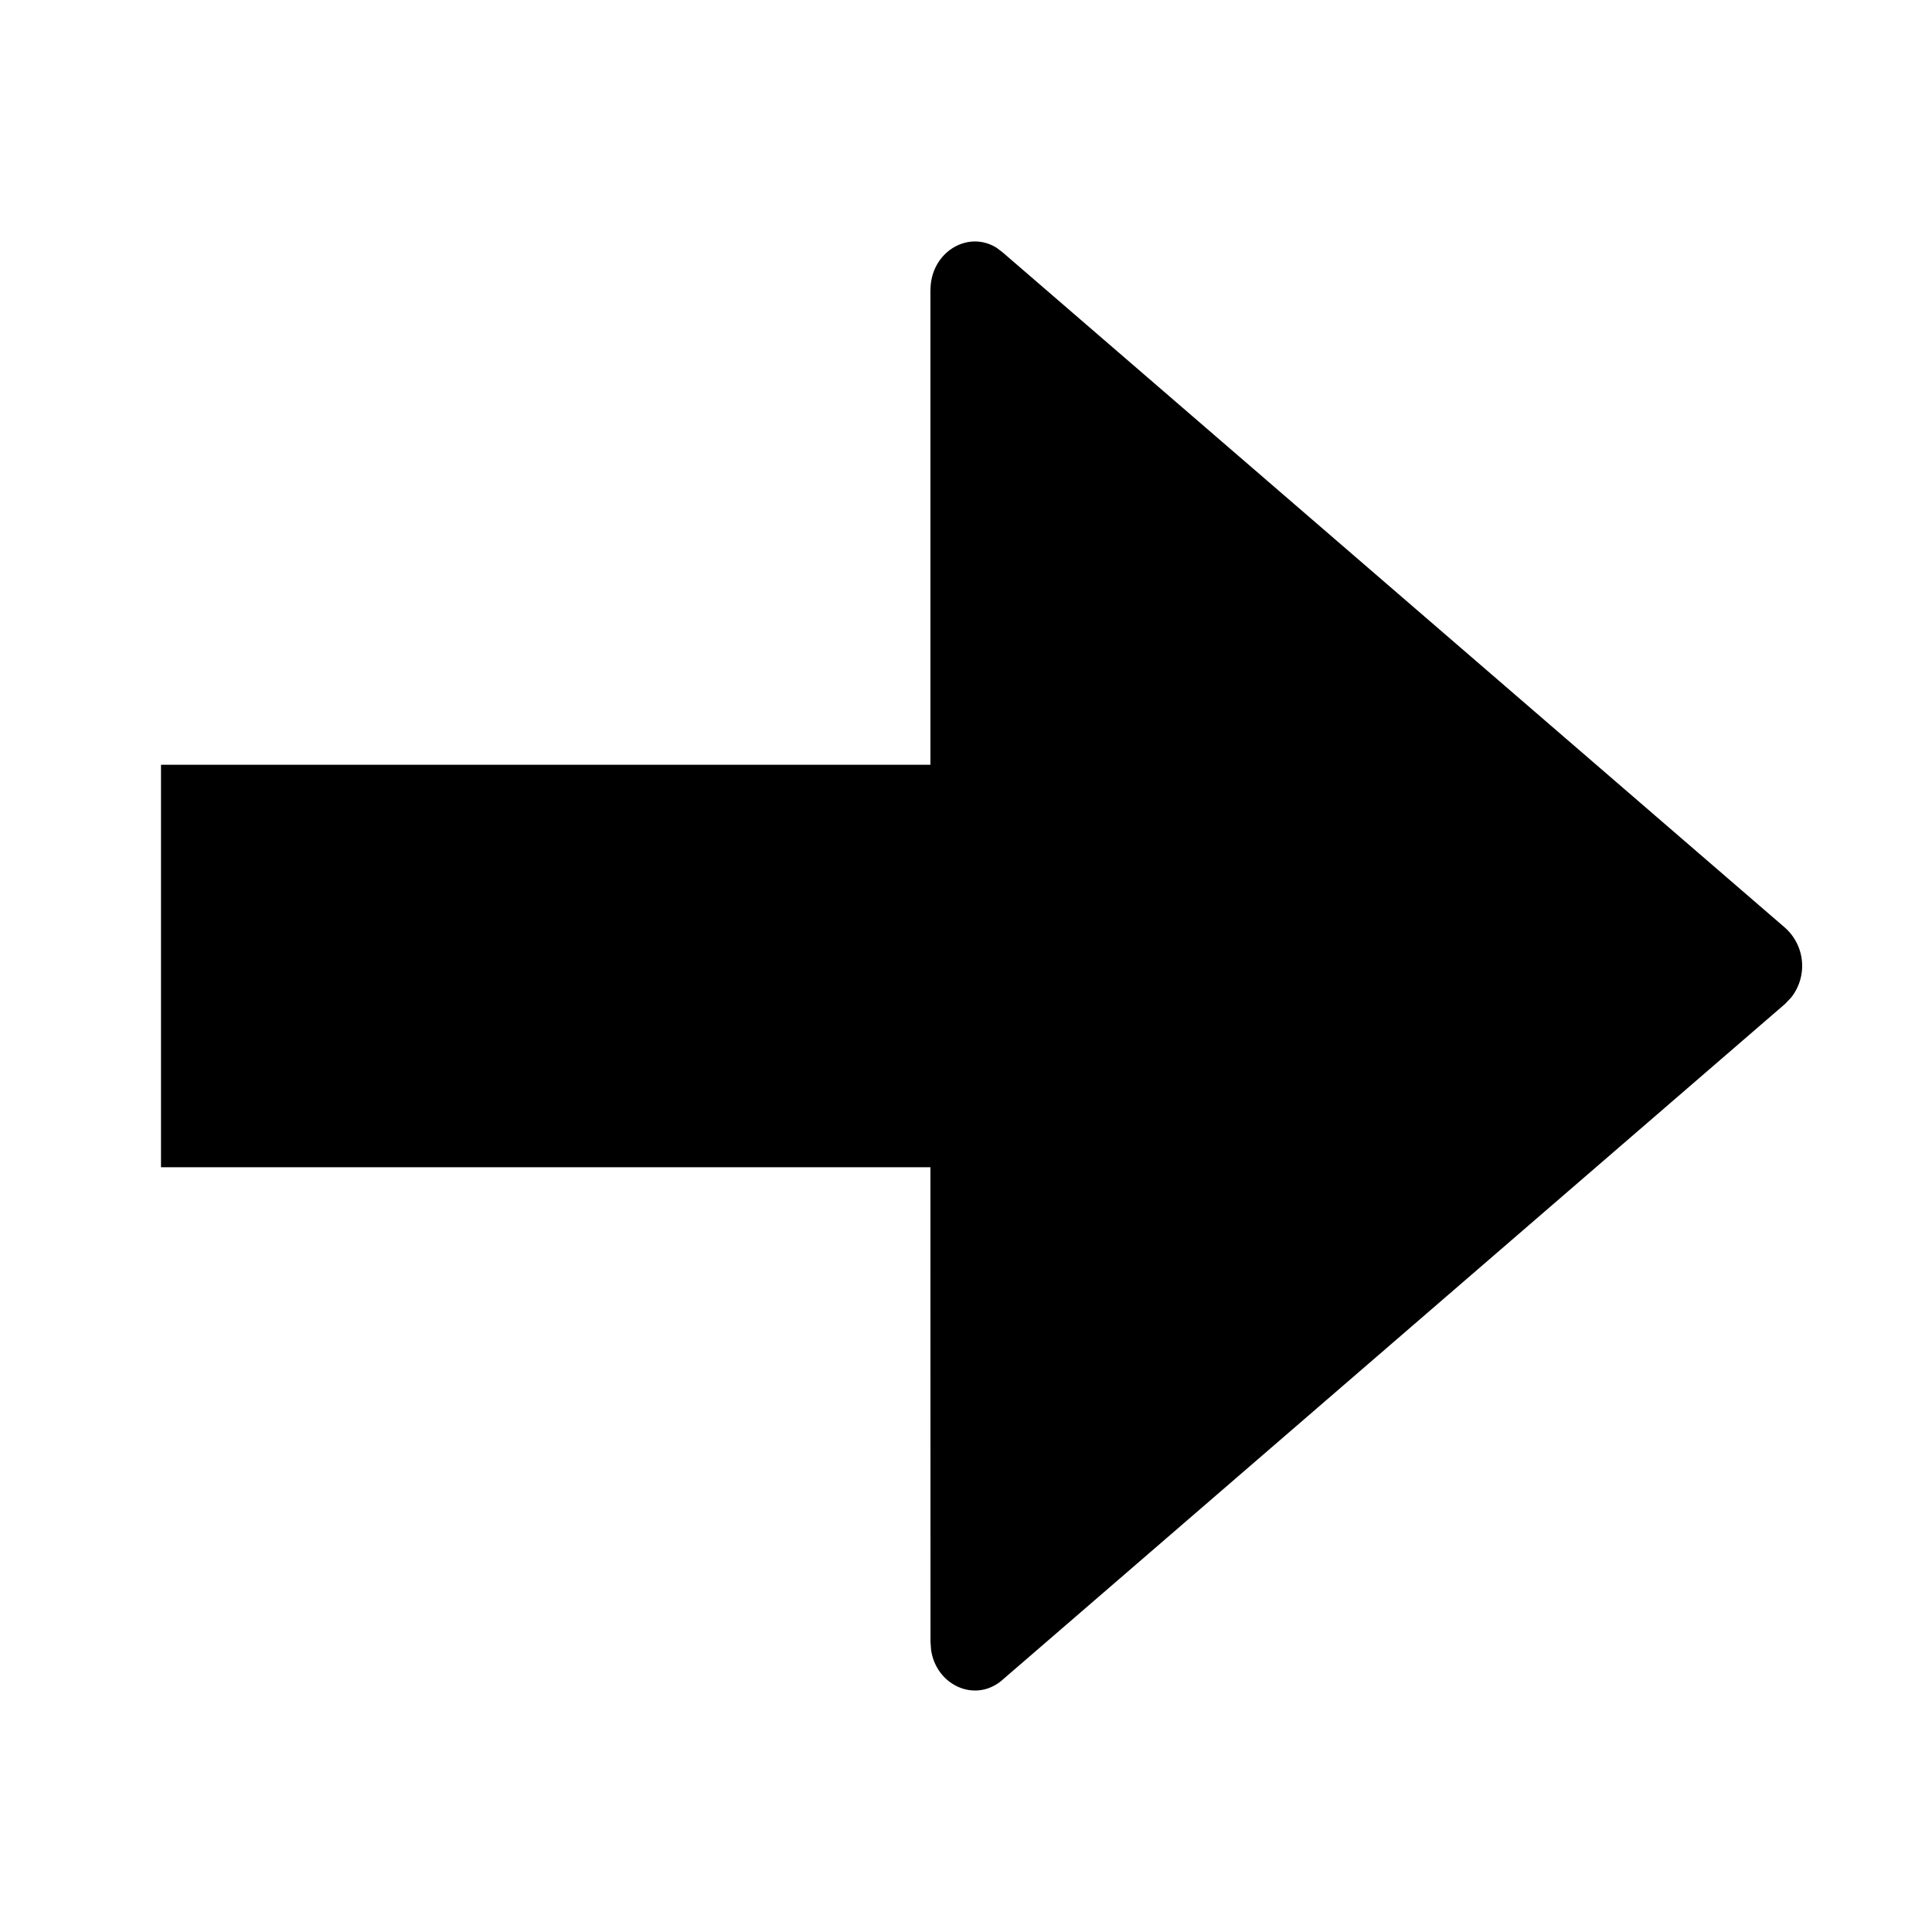 <?xml version="1.0" standalone="no"?><!DOCTYPE svg PUBLIC "-//W3C//DTD SVG 1.1//EN" "http://www.w3.org/Graphics/SVG/1.1/DTD/svg11.dtd"><svg t="1714112217801" class="icon" viewBox="0 0 1024 1024" version="1.1" xmlns="http://www.w3.org/2000/svg" p-id="1932" xmlns:xlink="http://www.w3.org/1999/xlink" width="200" height="200"><path d="M493.184 153.728c0-20.053 19.883-32 35.157-22.315l2.987 2.262 414.848 358.101a27.05 27.05 0 0 1 3.157 36.95l-3.157 3.327-415.403 358.784c-14.378 11.819-34.688 2.134-37.29-16.469l-0.299-4.139-0.043-251.562H85.333V405.333h407.808V153.728z" p-id="1933"></path></svg>